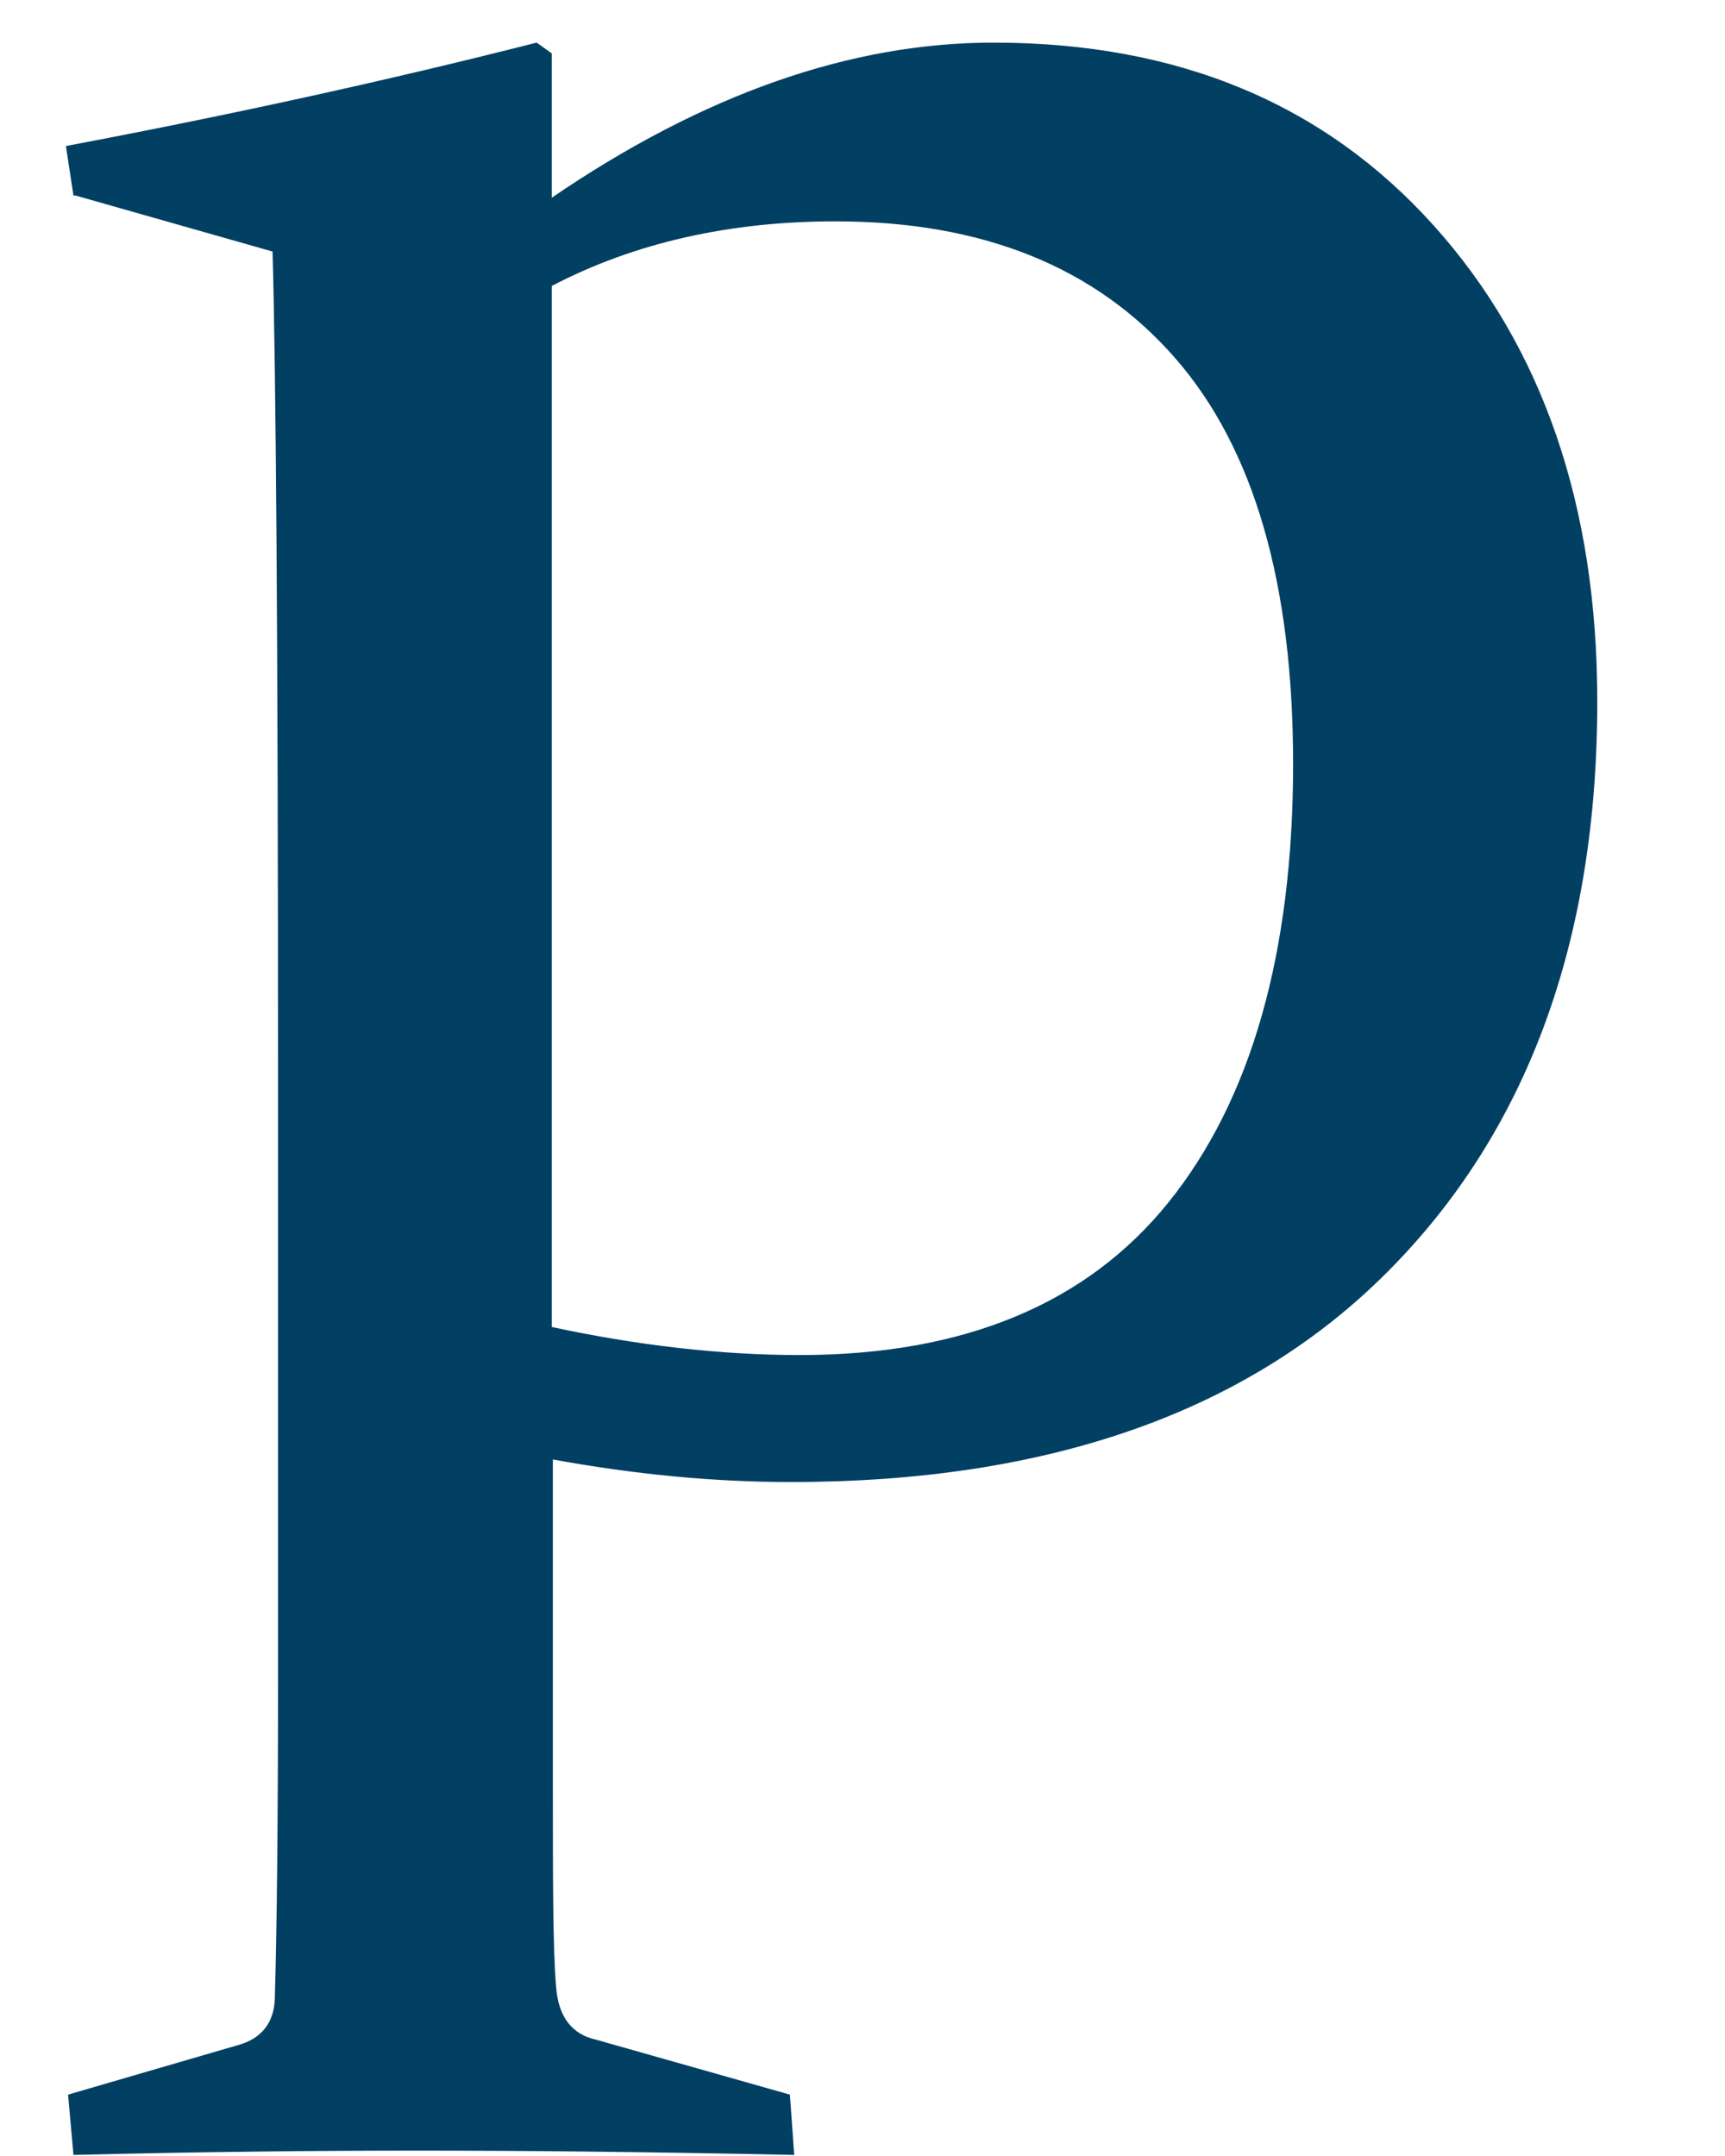 <svg width="24" height="30" viewBox="0 0 24 30" fill="none" xmlns="http://www.w3.org/2000/svg" xmlns:xlink="http://www.w3.org/1999/xlink">
<path d="M1.022,2.721L0.917,2.032C3.22,1.597 5.404,1.118 7.466,0.593L7.677,0.743L7.677,2.751C9.785,1.312 11.833,0.593 13.821,0.593C16.395,0.593 18.428,1.447 19.949,3.14C21.47,4.833 22.223,7.05 22.223,9.761C22.223,13.102 21.244,15.754 19.301,17.701C17.359,19.649 14.588,20.622 11.005,20.622C9.936,20.622 8.837,20.517 7.692,20.308L7.692,24.787C7.692,26.15 7.692,27.109 7.737,27.648C7.768,28.052 7.948,28.307 8.295,28.382L10.99,29.146L11.05,29.985C8.912,29.94 7.165,29.925 5.81,29.925C4.455,29.925 2.859,29.94 1.022,29.985L0.947,29.146L3.311,28.457C3.642,28.367 3.807,28.142 3.823,27.828C3.853,26.824 3.868,25.326 3.868,23.304L3.868,14.975C3.868,8.923 3.838,5.103 3.792,3.5L1.052,2.721L1.022,2.721ZM7.677,18.465C8.867,18.72 10.026,18.855 11.125,18.855C13.399,18.855 15.115,18.15 16.26,16.727C17.404,15.304 17.991,13.267 17.991,10.63C17.991,8.129 17.449,6.241 16.35,4.983C15.251,3.724 13.685,3.08 11.622,3.08C10.147,3.08 8.822,3.38 7.677,3.979L7.677,18.48L7.677,18.465Z" fill="#024063"/>
</svg>

